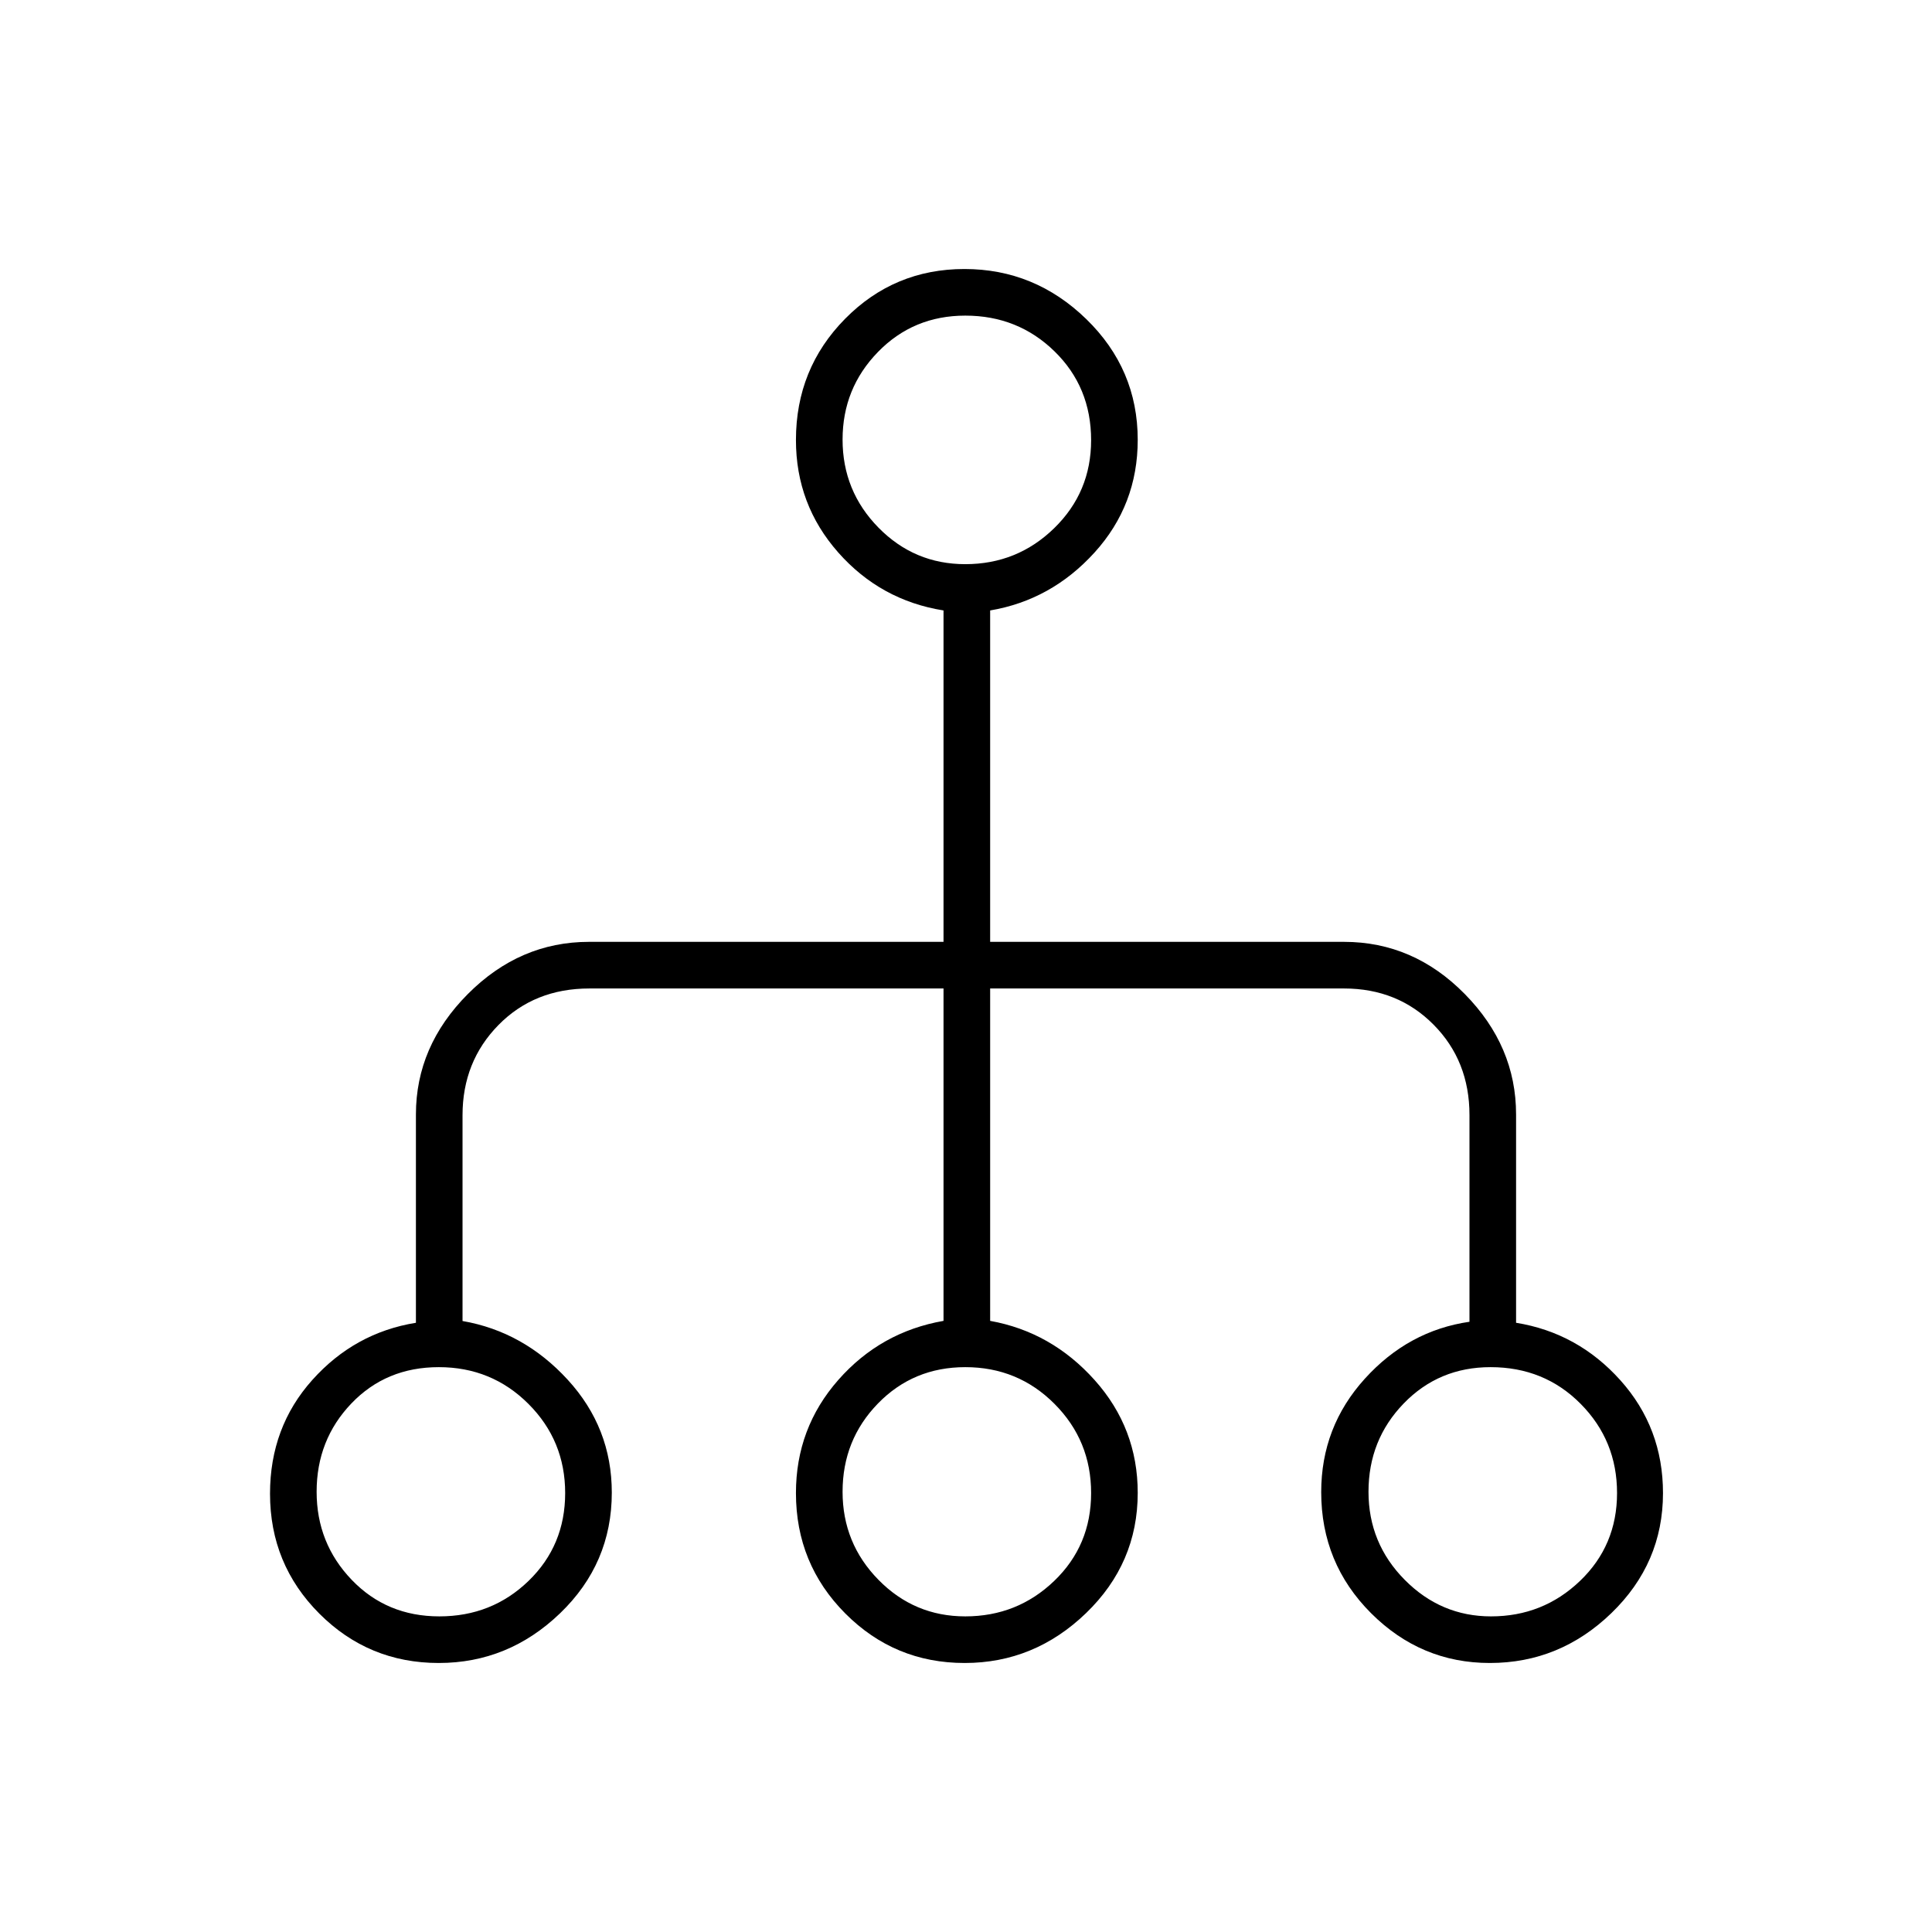 <svg xmlns="http://www.w3.org/2000/svg" height="40" viewBox="0 -960 960 960" width="40"><path d="M218.01-133.67q-34.82 0-59.33-24.53-24.51-24.54-24.51-59.59 0-33.04 21.02-56.52 21.03-23.48 51.48-28.41v-103.52q0-33.93 25.8-59.84Q258.28-492 292.67-492h176.16v-164.67q-31.29-5.01-52.31-28.8-21.02-23.8-21.02-55.88 0-35.48 24.41-60.23t59.31-24.75q34.95 0 60.53 24.87t25.58 60.01q0 32.33-21.45 55.98-21.46 23.65-51.88 28.8V-492h175.83q34.52 0 60.01 25.92 25.49 25.91 25.49 59.84v103.52q30.67 4.96 51.84 28.58 21.16 23.62 21.16 56.07 0 34.83-25.64 59.62-25.64 24.78-60.38 24.78-34.29 0-59.05-24.76-24.76-24.77-24.76-60.15 0-32.42 21.67-56.34 21.66-23.91 52-28.3v-102.71q0-26.9-17.82-44.9t-44.52-18H492v165.16q30.46 5.47 51.9 29.4 21.43 23.93 21.43 56.06 0 34.99-25.69 59.77-25.7 24.77-60.3 24.77-34.82 0-59.33-24.62-24.51-24.63-24.51-59.82 0-32.27 21.02-56.18 21.02-23.91 52.31-29.38v-165.16H292.86q-27.36 0-45.19 18.17-17.84 18.18-17.84 44.81v102.25q30.34 5.27 52.25 29.17Q304-250.53 304-218.34q0 35.24-25.69 59.96-25.7 24.71-60.3 24.71Zm.29-23.16q26.13 0 44.33-17.62 18.2-17.61 18.2-43.66 0-26.06-18.26-44.31-18.26-18.25-44.52-18.25-26.22 0-43.47 18.06t-17.25 43.86q0 25.58 17.42 43.75t43.55 18.17Zm261.33 0q25.86 0 44.2-17.62 18.34-17.61 18.34-43.66 0-26.06-18.19-44.31-18.18-18.25-44.32-18.25-25.83 0-43.41 18.06t-17.58 43.86q0 25.58 17.83 43.75t43.13 18.17Zm261.25 0q25.83 0 44.22-17.62 18.4-17.61 18.4-43.66 0-26.06-18.07-44.31-18.06-18.25-44.77-18.25-25.71 0-43.18 18.06Q680-244.55 680-218.75q0 25.58 17.99 43.75t42.89 18.17ZM479.63-679.67q25.86 0 44.2-17.89 18.34-17.88 18.34-43.72 0-26.39-18.19-44.14-18.18-17.75-44.32-17.75-25.83 0-43.41 18.07t-17.58 43.52q0 25.58 17.83 43.75 17.83 18.16 43.13 18.16Z"/></svg>